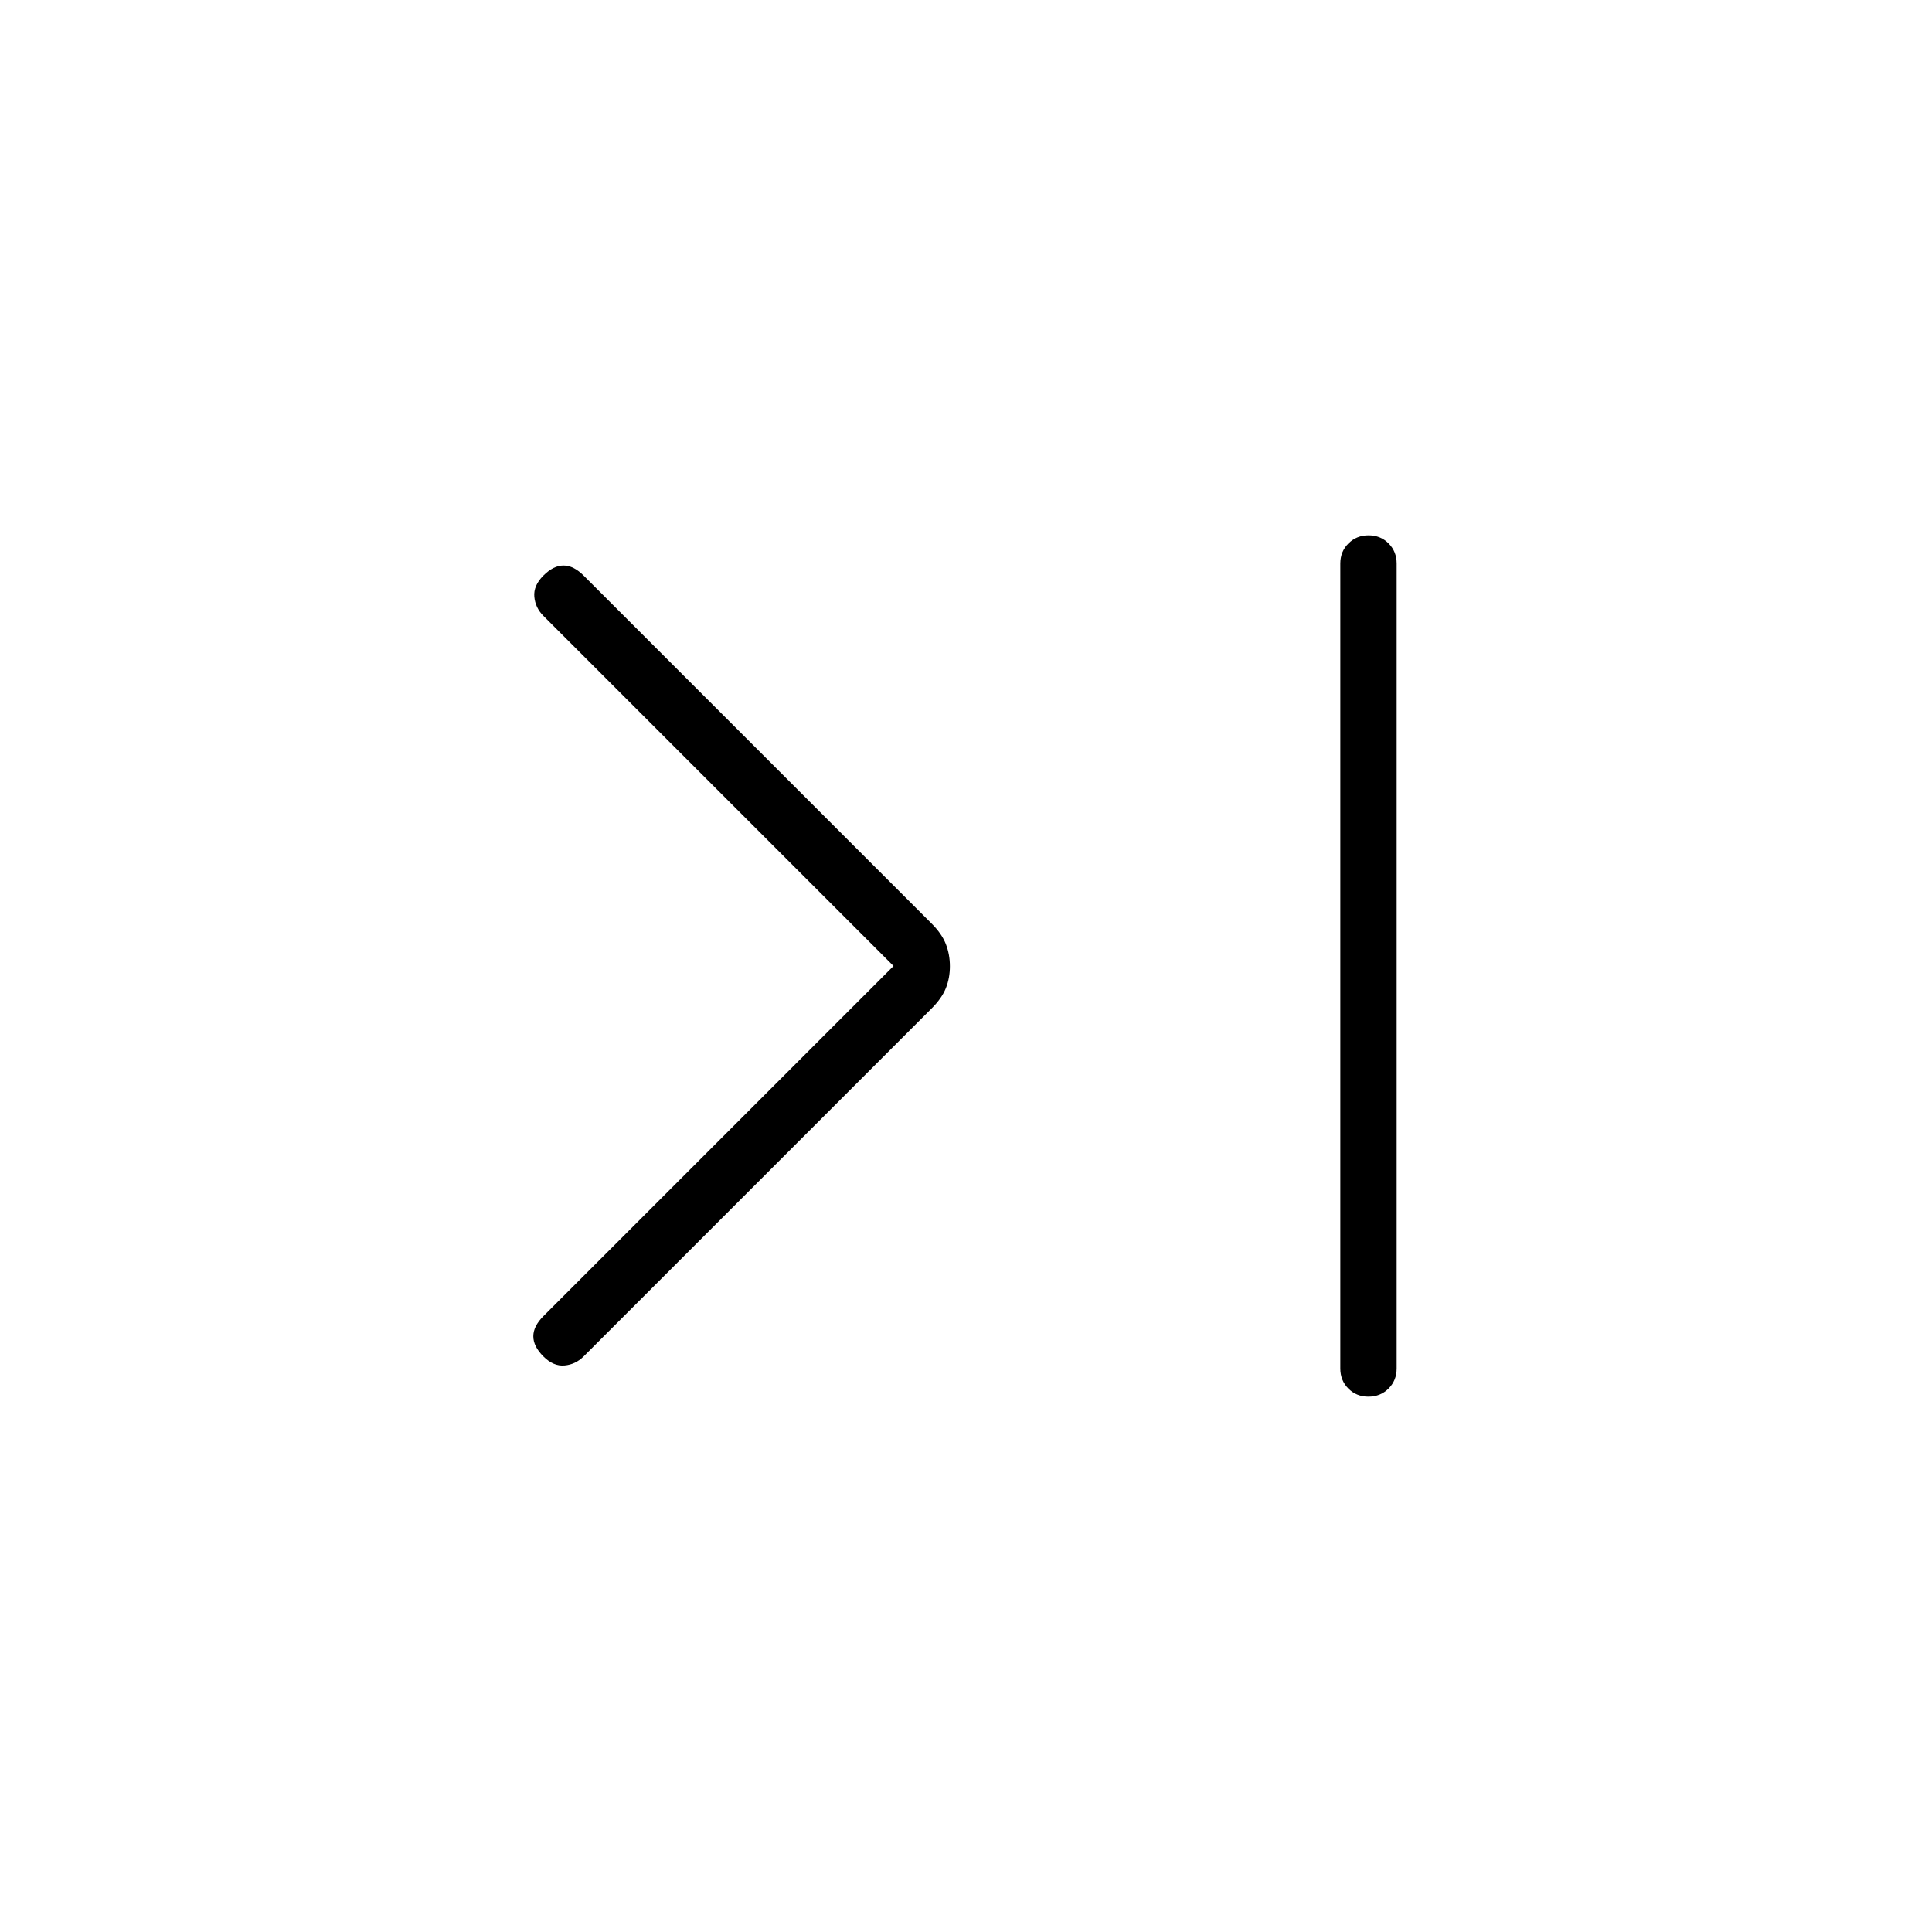 <svg xmlns="http://www.w3.org/2000/svg" height="24" viewBox="0 -960 960 960" width="24"><path d="M444-480 270-654q-4-4-4.5-9.5T270-674q5-5 10-5t10 5l173 173q5 5 7 10.13 2 5.14 2 11 0 5.87-2 10.87-2 5-7 10L290-286q-4 4-9.5 4.5T270-286q-5-5-5-10t5-10l174-174Zm236.04-214q5.96 0 9.96 4.03 4 4.02 4 9.97v400q0 5.95-4.04 9.98-4.03 4.02-10 4.02-5.96 0-9.96-4.02-4-4.03-4-9.98v-400q0-5.95 4.04-9.97 4.03-4.03 10-4.03Z"/></svg>